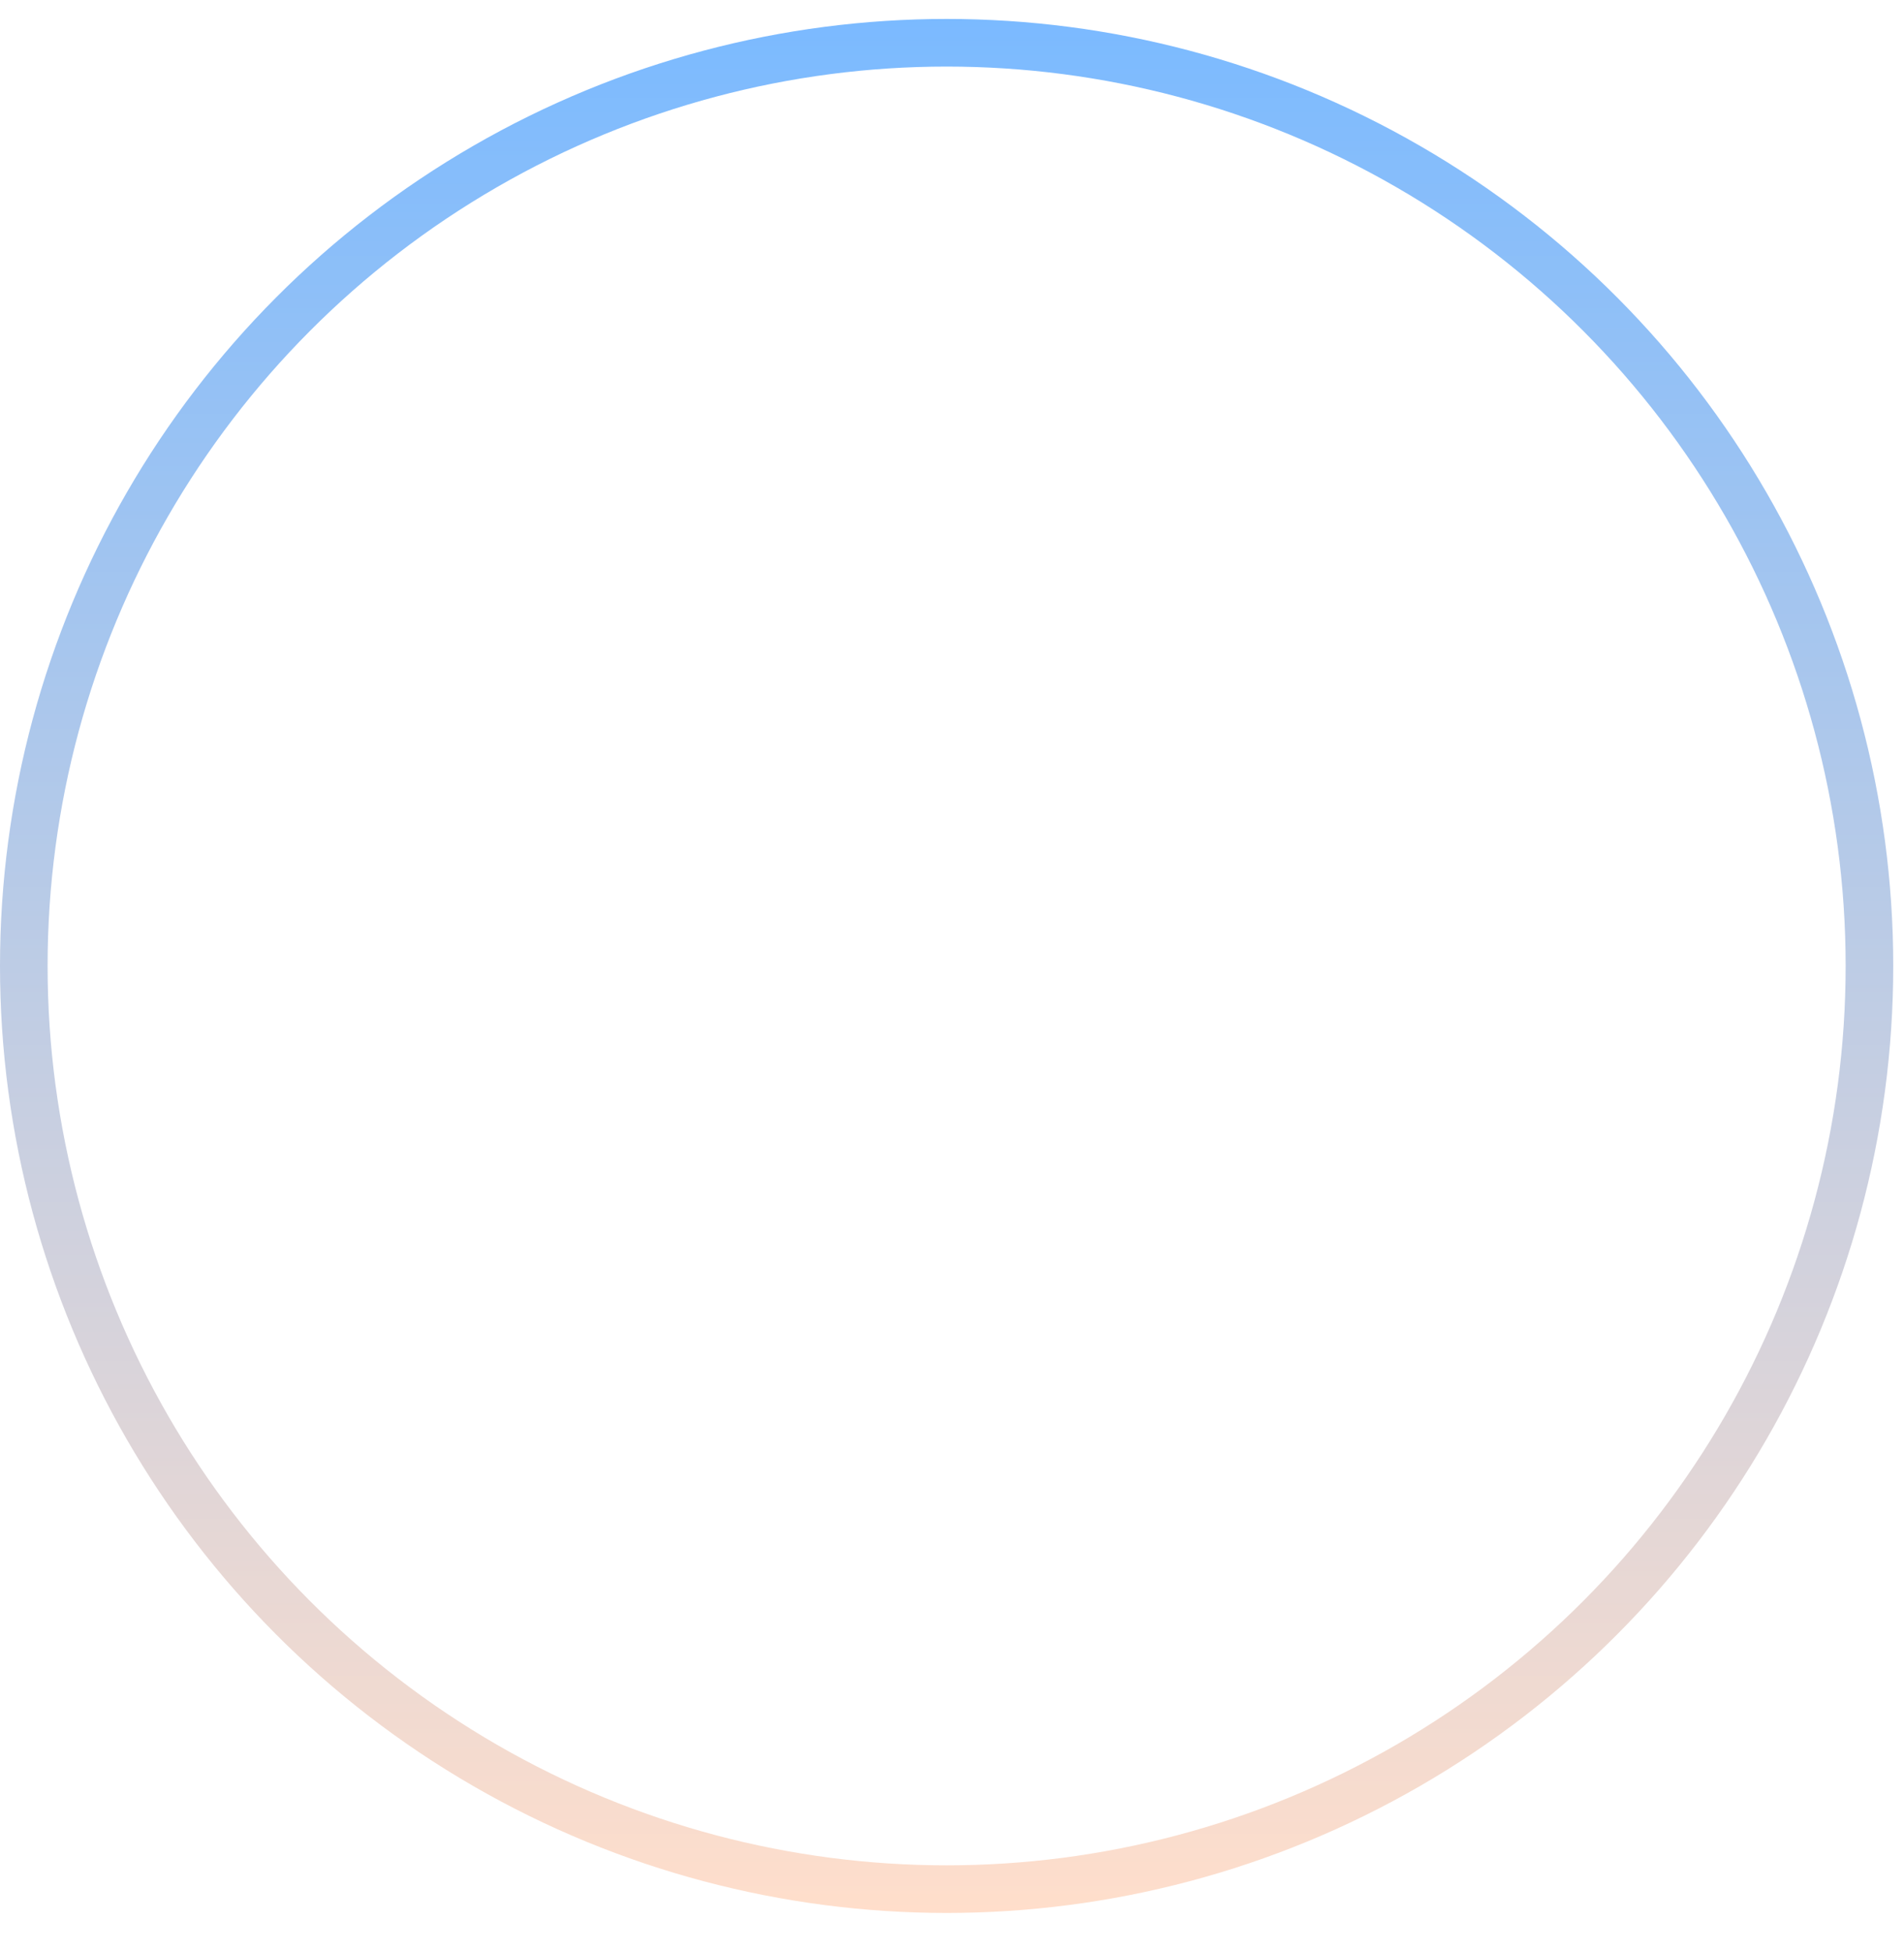 <svg width="40" height="41" viewBox="0 0 40 41" fill="none" xmlns="http://www.w3.org/2000/svg">
<circle cx="19.887" cy="20.285" r="19.387" stroke="url(#paint0_linear)"/>
<defs>
<linearGradient id="paint0_linear" x1="19.887" y1="0.397" x2="19.887" y2="40.172" gradientUnits="userSpaceOnUse">
<stop stop-color="#7BBAFF"/>
<stop offset="1" stop-color="#FFDECB"/>
<stop offset="1" stop-color="#FFDECB"/>
</linearGradient>
</defs>
</svg>

